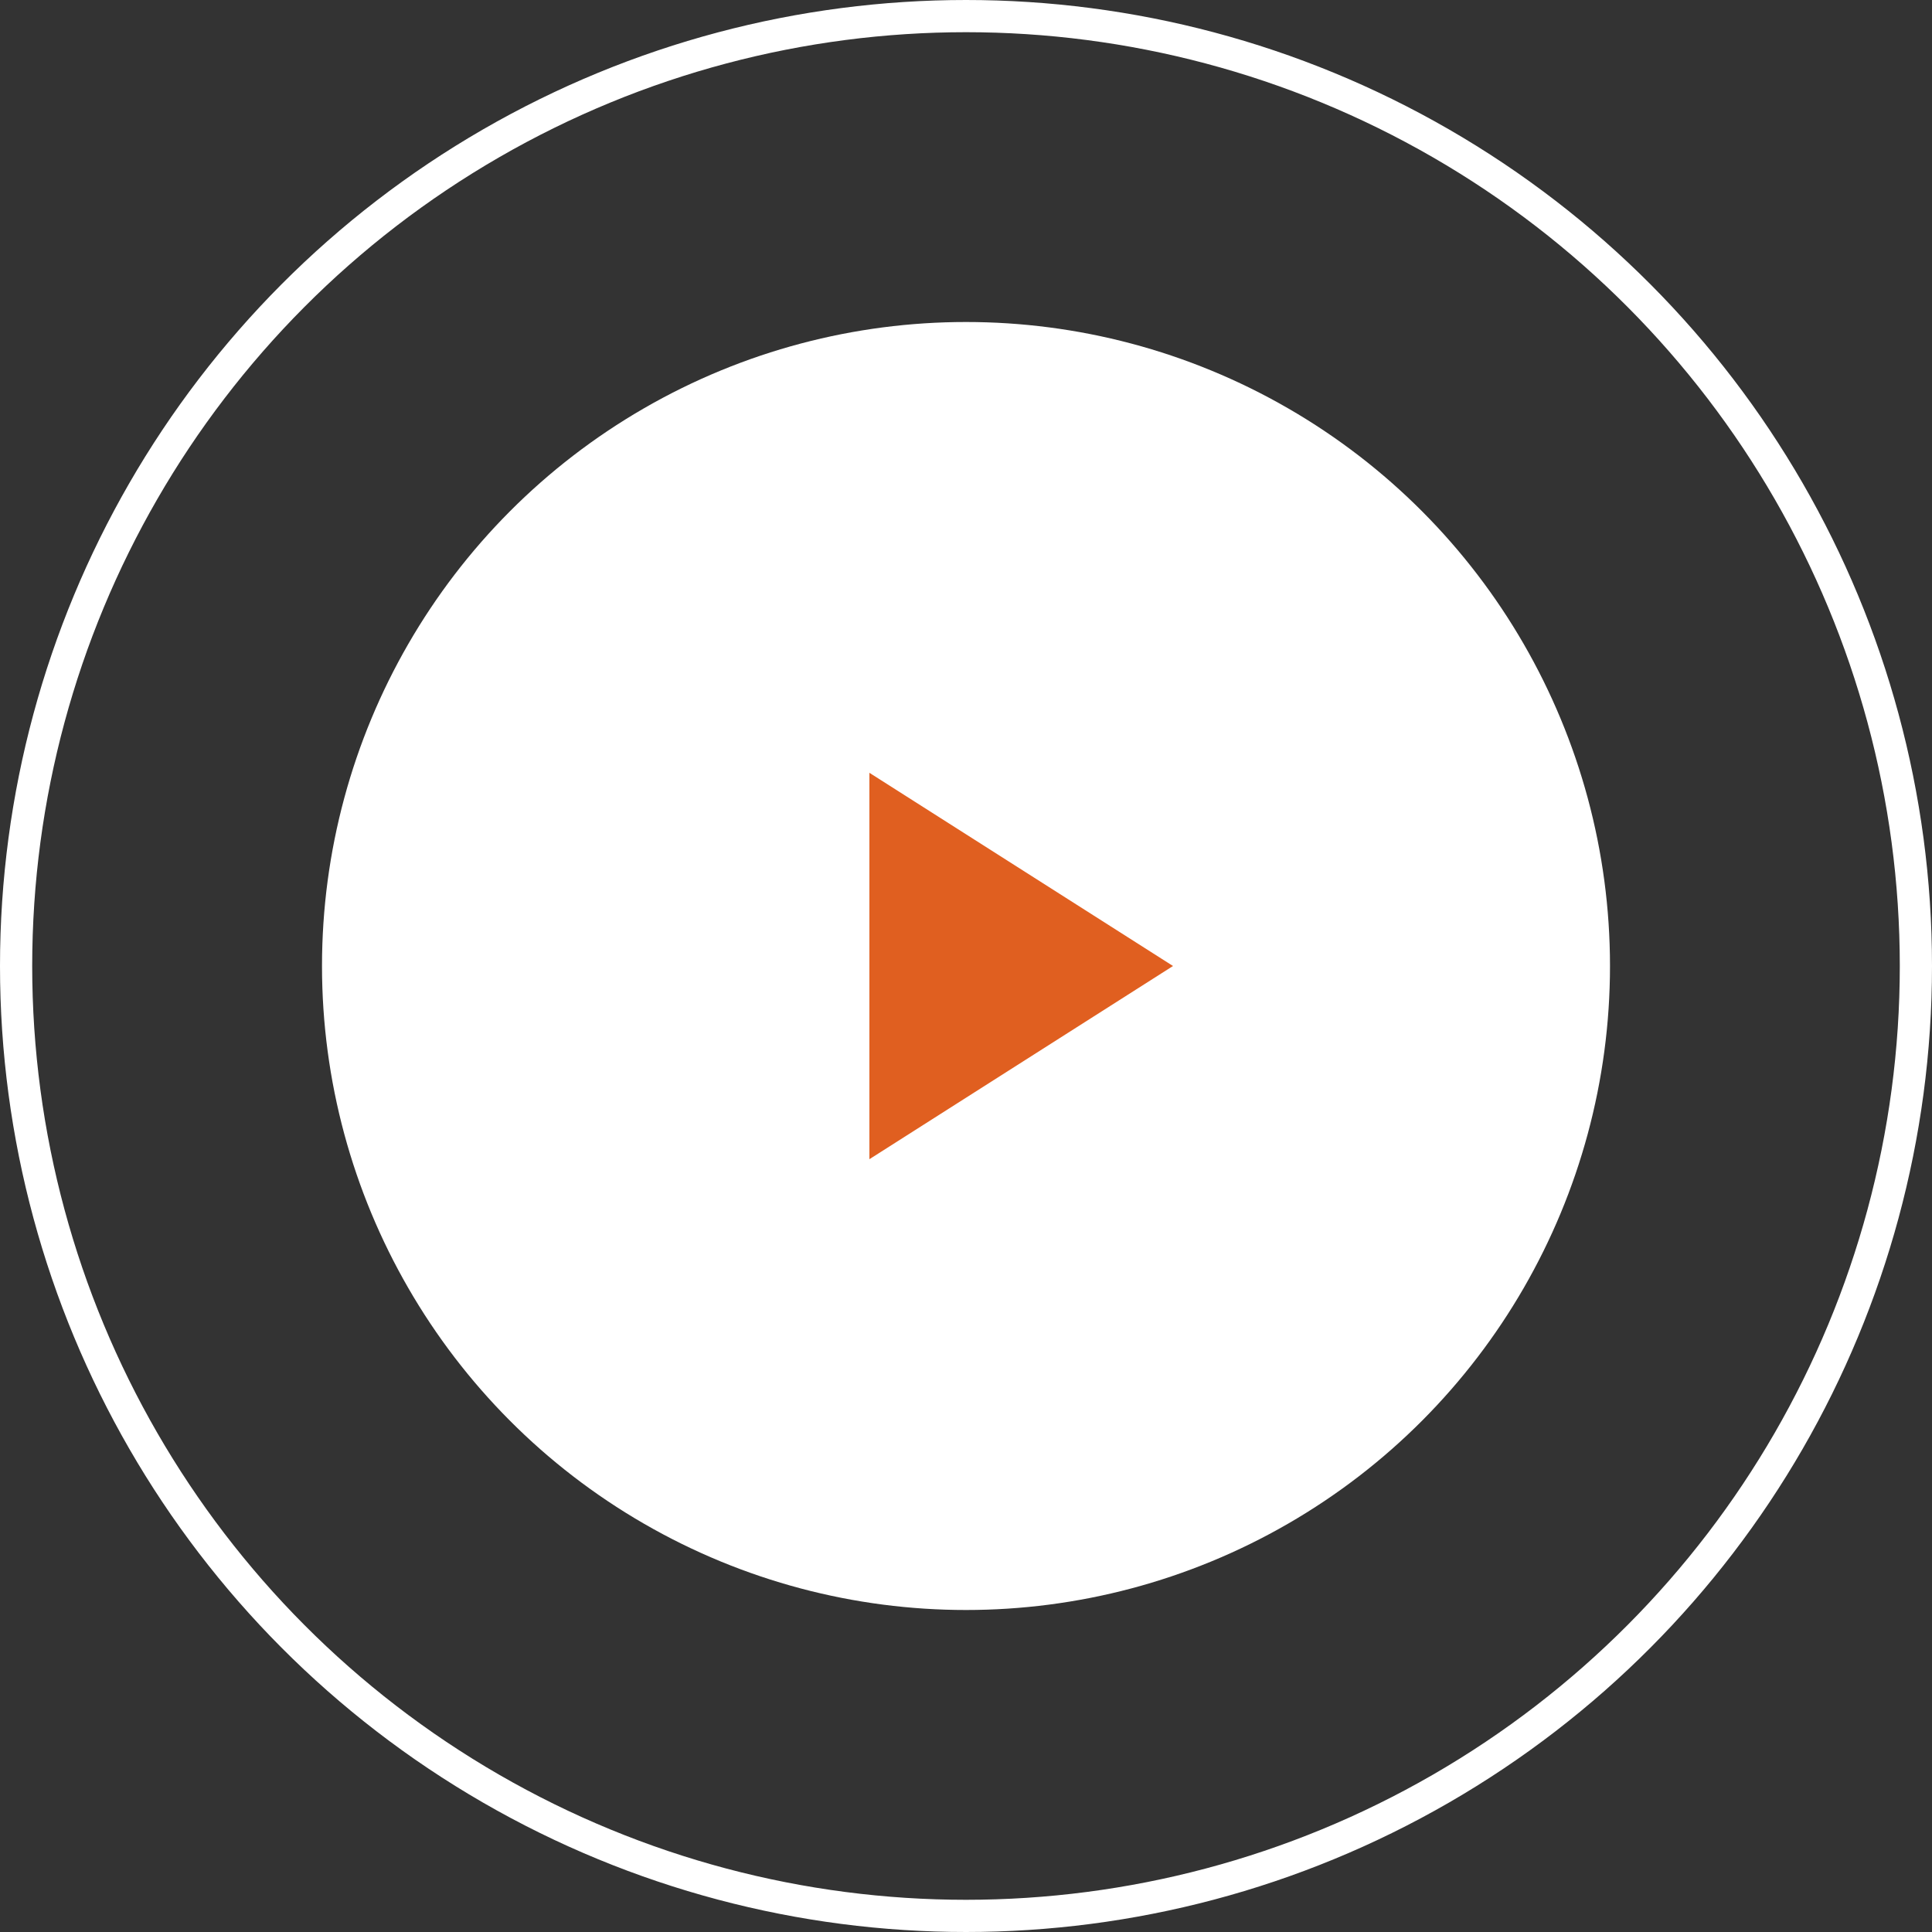 <svg xmlns="http://www.w3.org/2000/svg" width="60" height="60" viewBox="0 0 60 60">
    <rect x="0" y="0" width="60" height="60" fill="#333333" stroke="none"/>
    <g fill="none" fill-rule="evenodd">
        <circle cx="30" cy="30" r="29.5" stroke="#FFF"/>
        <circle cx="30" cy="30" r="20" fill="#FFF"/>
        <path fill="#E05F20" fill-rule="nonzero" d="M27 24v12l9.429-6z"/>
    </g>
</svg>
